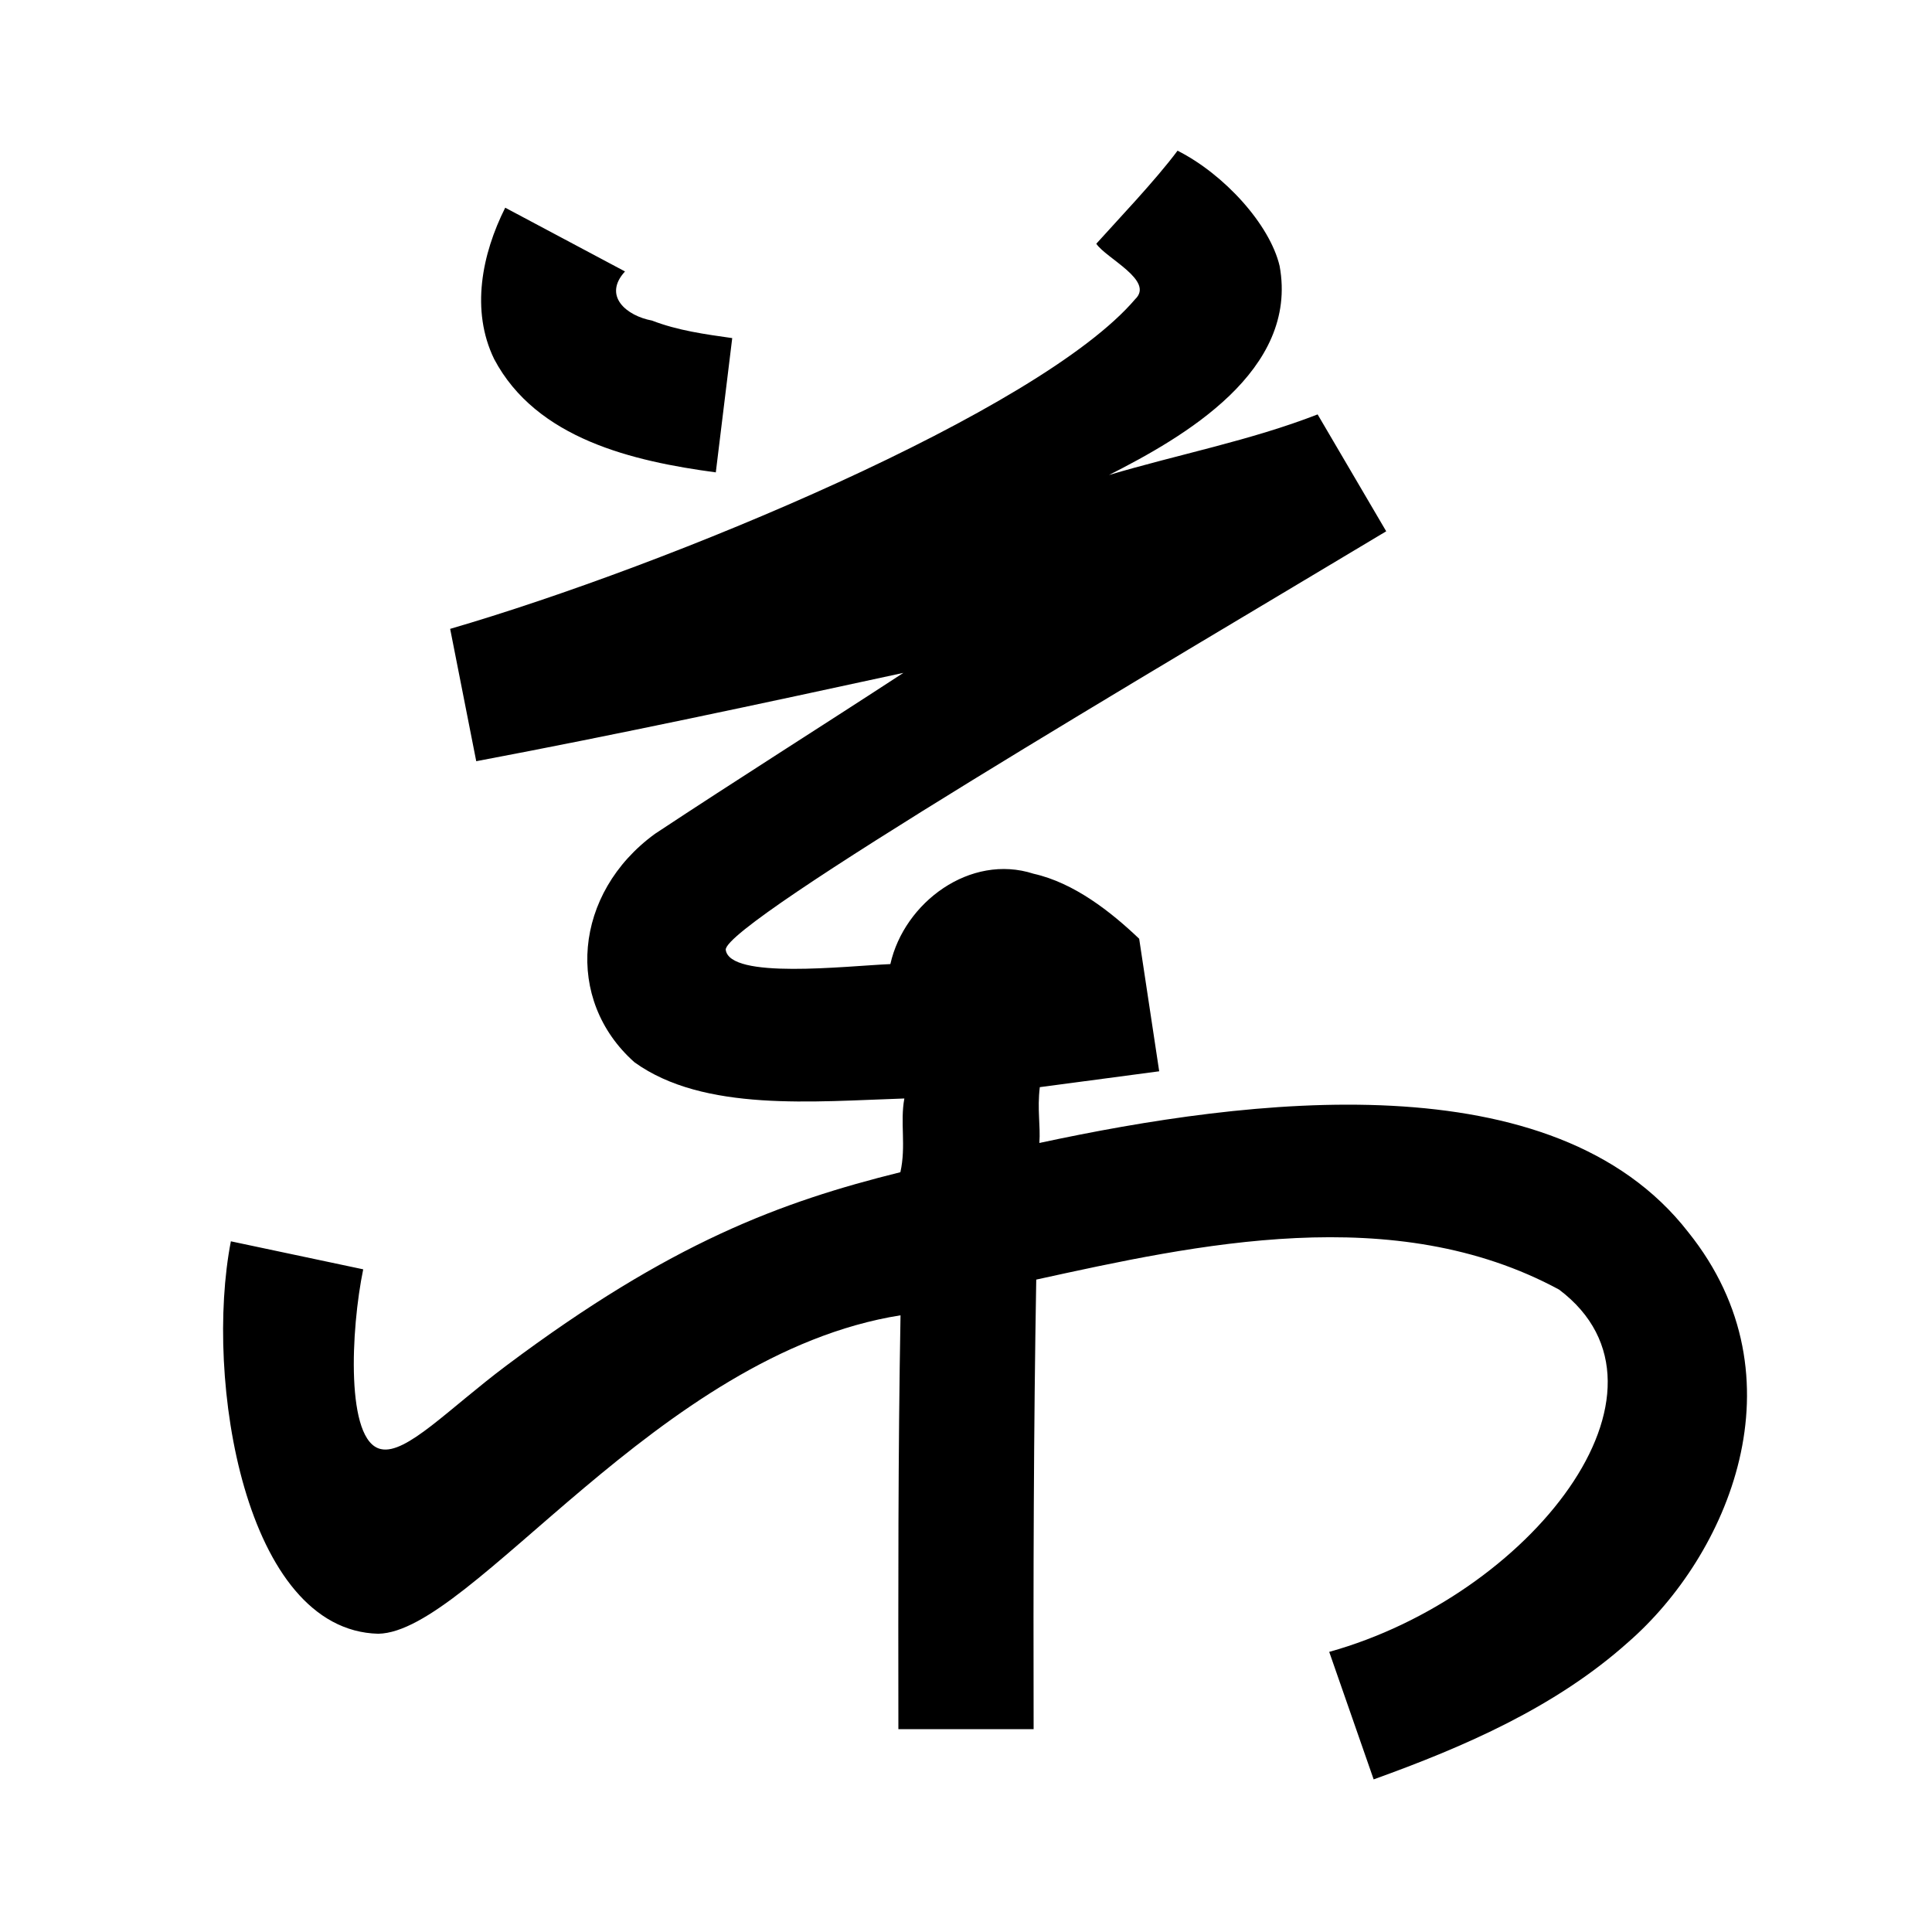 <?xml version="1.0" encoding="UTF-8" standalone="no"?>
<svg
   xmlns:dc="http://purl.org/dc/elements/1.1/"
   xmlns:cc="http://creativecommons.org/ns#"
   xmlns:rdf="http://www.w3.org/1999/02/22-rdf-syntax-ns#"
   xmlns:svg="http://www.w3.org/2000/svg"
   xmlns="http://www.w3.org/2000/svg"
   xmlns:sodipodi="http://sodipodi.sourceforge.net/DTD/sodipodi-0.dtd"
   xmlns:inkscape="http://www.inkscape.org/namespaces/inkscape"
   version="1.1"
   viewBox="0 0 200 200"
   width="200"
   height="200"
   id="svg6"
   sodipodi:docname="u1b0c7.svg"
   inkscape:version="1.0 (4035a4fb49, 2020-05-01)">
  <defs
     id="defs10" />
  <sodipodi:namedview
     inkscape:document-rotation="0"
     pagecolor="#ffffff"
     bordercolor="#666666"
     borderopacity="1"
     objecttolerance="10"
     gridtolerance="10"
     guidetolerance="10"
     inkscape:pageopacity="0"
     inkscape:pageshadow="2"
     inkscape:window-width="1440"
     inkscape:window-height="846"
     id="namedview8"
     showgrid="false"
     inkscape:zoom="2.815"
     inkscape:cx="81.43547"
     inkscape:cy="127.40654"
     inkscape:window-x="0"
     inkscape:window-y="28"
     inkscape:window-maximized="1"
     inkscape:current-layer="svg6" />
  <g
     fill="black"
     id="g4">
    <path
       id="path2"
       d="m 132.465,27.532 c 1.995,10.85 -9.911,17.713 -17.665,21.641 7.177,-2.135 14.642,-3.567 21.6,-6.273 2.367,4.033 4.733,8.067 7.1,12.1 -23.133,13.884 -68.374,40.426 -68.374,43.309 0.375,3.107 12.432,1.693 17.044,1.493 1.436,-6.401 8.283,-11.471 14.821,-9.354 4.205,0.942 8.025,3.954 10.936,6.731 L 120,110.9 l -12.36,1.642 c -0.28,2.324 0.084,3.955 -0.044,5.778 21.698,-4.658 53.262,-8.68 67.172,9.233 12.156,15.144 3.993,33.548 -6.207,42.435 -7.524,6.738 -16.95,10.827 -26.361,14.213 -1.533,-4.4 -3.067,-8.8 -4.6,-13.2 20.685,-5.753 37.646,-27.054 23.8,-37.5 -17.045,-9.223 -37.562,-4.663 -54.128,-1.038 C 107.001,147.973 106.963,163.487 107,179 H 93 C 92.985,164.719 92.965,150.439 93.222,136.16 68.137,140.137 48.824,168.971 39.152,169.125 25.335,168.771 21.128,142.756 23.9,128.5 c 4.567,0.967 9.133,1.933 13.7,2.9 -1.28,6.186 -1.85,17.845 1.844,18.612 2.621,0.566 6.973,-4.151 13.001,-8.666 16.981,-12.718 28.373,-16.923 40.762,-20 0.611,-2.722 -0.049,-5.148 0.412,-7.631 -9.345,0.301 -20.758,1.425 -27.939,-3.749 C 58.404,103.508 59.377,92.449 67.806,86.315 76.325,80.682 84.967,75.238 93.519,69.655 78.823,72.843 63.953,76.036 49.3,78.8 L 46.6,65.1 c 22.509,-6.558 61.029,-22.512 70.918,-34.135 2.012,-1.925 -3.021,-4.219 -4.03,-5.734 2.063,-2.3 6.15,-6.587 8.412,-9.631 4.834,2.439 9.555,7.643 10.565,11.932 z M 64.7,28.1 c -2.332,2.549 0.17,4.6 2.797,5.086 C 70.154,34.215 72.994,34.603 75.8,35 L 74.1,48.9 C 65.535,47.75 55.524,45.443 51.151,37.163 48.712,32.131 49.885,26.307 52.3,21.5 Z"
       sodipodi:nodetypes="ccccccccccccccccccccccccscccccccccccccccccc" />
  </g>
</svg>
